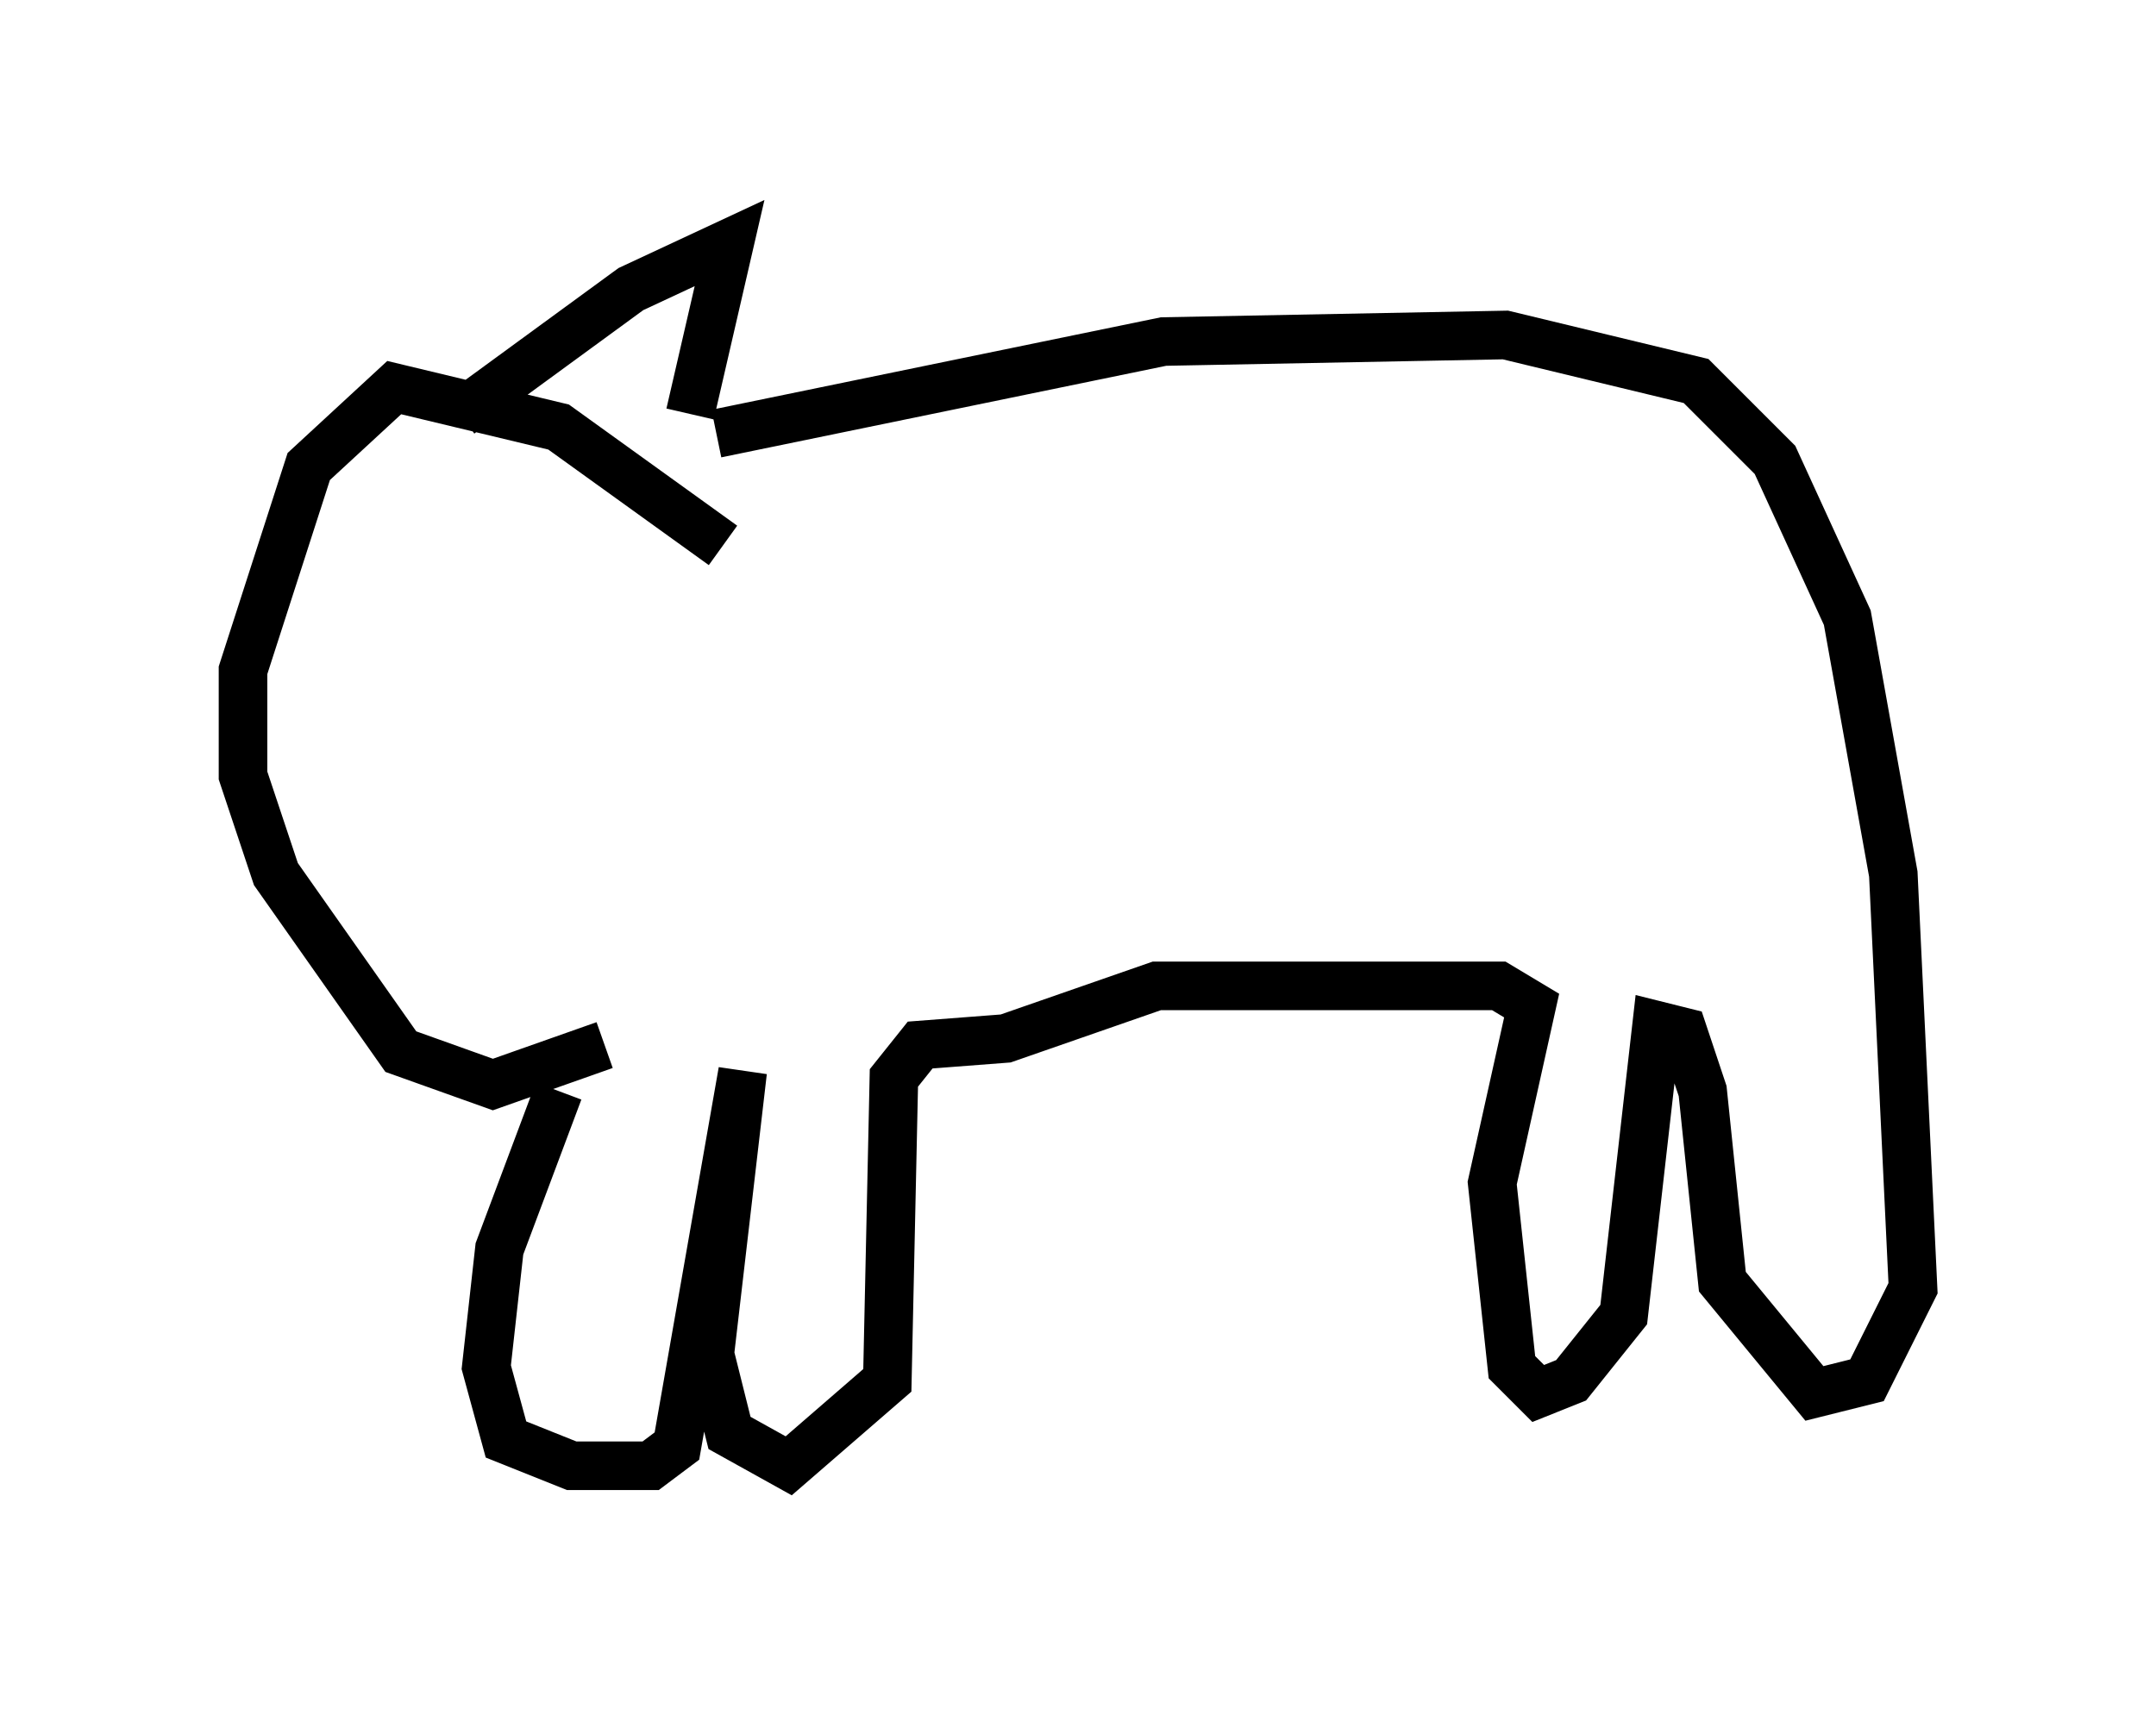 <?xml version="1.0" encoding="utf-8" ?>
<svg baseProfile="full" height="35.169" version="1.1" width="44.37" xmlns="http://www.w3.org/2000/svg" xmlns:ev="http://www.w3.org/2001/xml-events" xmlns:xlink="http://www.w3.org/1999/xlink"><defs /><rect fill="white" height="35.169" width="44.37" x="0" y="0" /><path d="M12.984, 9.871 m1.759, -0.947 l9.202, -1.894 7.036, -0.135 l3.924, 0.947 1.624, 1.624 l1.488, 3.248 0.947, 5.277 l0.406, 8.525 -0.947, 1.894 l-1.083, 0.271 -1.894, -2.3 l-0.406, -3.924 -0.406, -1.218 l-0.541, -0.135 -0.677, 5.954 l-1.083, 1.353 -0.677, 0.271 l-0.541, -0.541 -0.406, -3.789 l0.812, -3.654 -0.677, -0.406 l-7.036, 0.0 -3.112, 1.083 l-1.759, 0.135 -0.541, 0.677 l-0.135, 6.225 -2.03, 1.759 l-1.218, -0.677 -0.406, -1.624 l0.677, -5.819 -1.353, 7.713 l-0.541, 0.406 -1.624, 0.0 l-1.353, -0.541 -0.406, -1.488 l0.271, -2.436 1.218, -3.248 m3.383, -11.231 l-3.383, -2.436 -3.383, -0.812 l-1.759, 1.624 -1.353, 4.195 l0.0, 2.165 0.677, 2.03 l2.571, 3.654 1.894, 0.677 l2.3, -0.812 m-2.977, -12.99 l3.518, -2.571 2.03, -0.947 l-0.812, 3.518 " fill="none" stroke="black" stroke-width="1" /></svg>